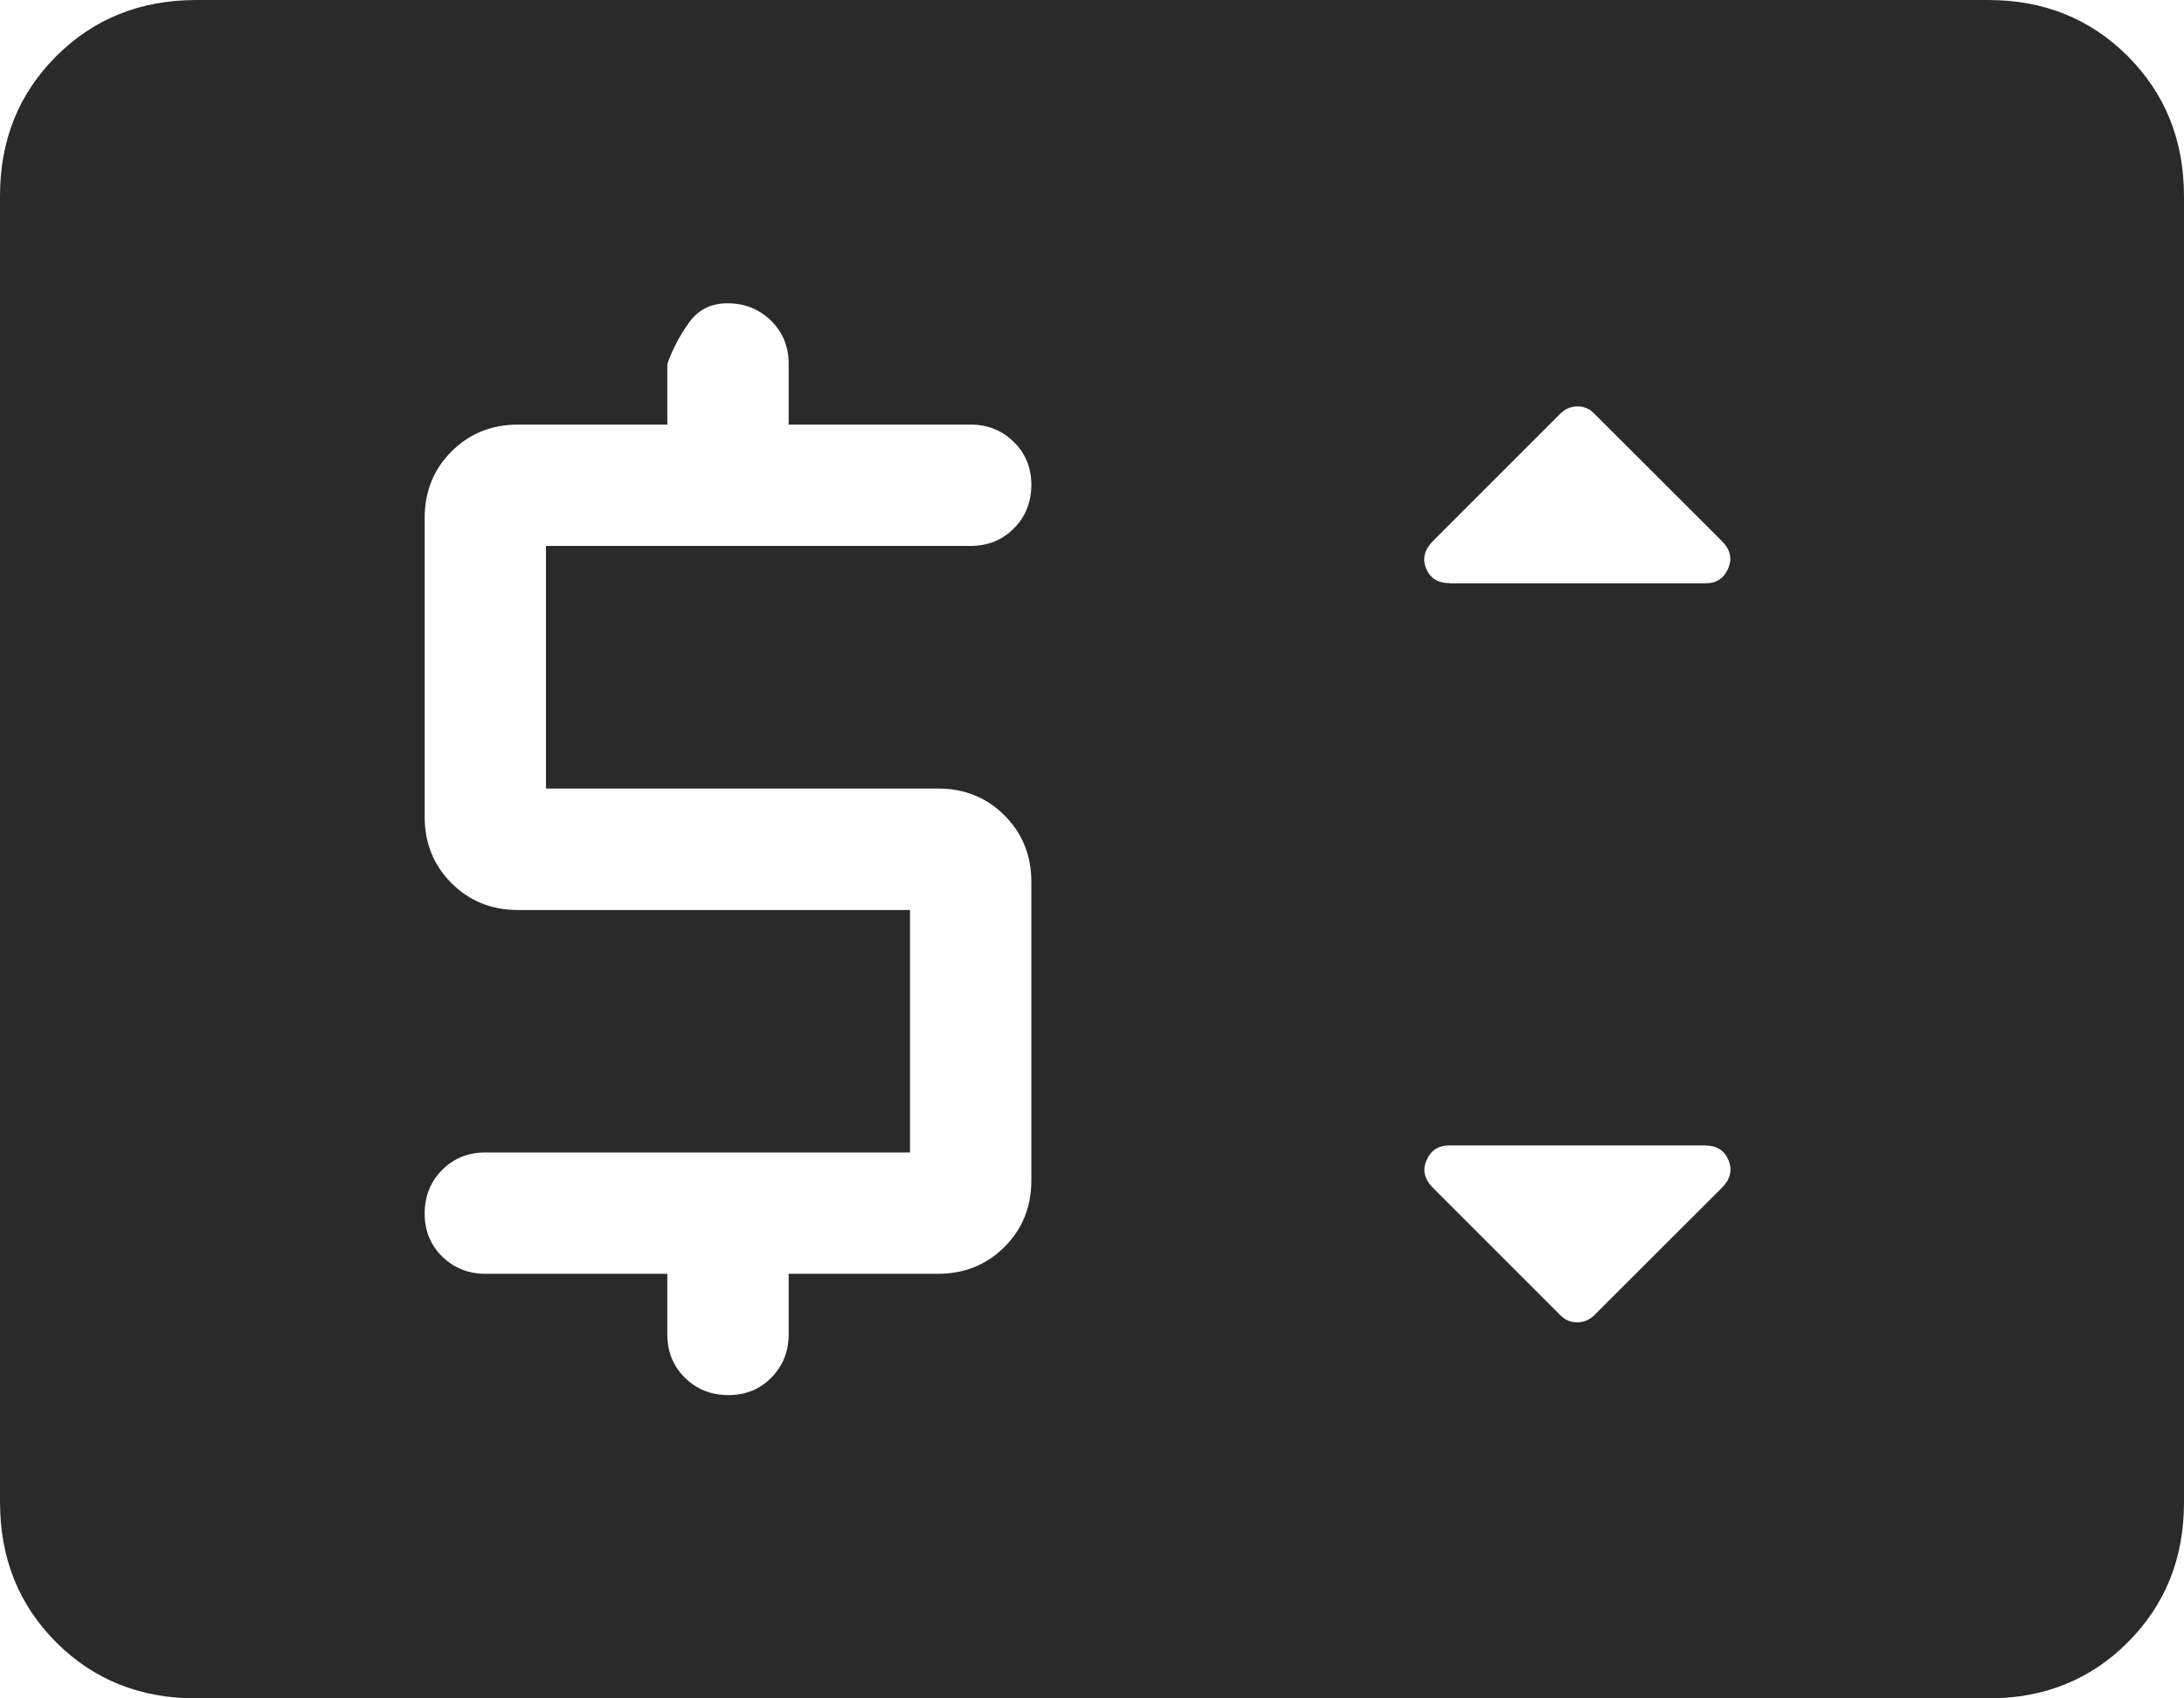 <svg width="27" height="21" viewBox="0 0 27 21" fill="none" xmlns="http://www.w3.org/2000/svg">
<path d="M2.424 21C1.733 21 1.157 20.769 0.695 20.307C0.233 19.845 0.001 19.268 0 18.576V2.424C0 1.733 0.232 1.157 0.695 0.695C1.157 0.233 1.734 0.001 2.422 0H24.578C25.267 0 25.843 0.232 26.305 0.695C26.767 1.157 26.999 1.734 27 2.424V18.578C27 19.267 26.768 19.844 26.305 20.307C25.843 20.77 25.267 21.001 24.578 21H2.424ZM11.25 14.25H6C5.787 14.25 5.609 14.322 5.466 14.466C5.323 14.61 5.251 14.789 5.25 15.002C5.249 15.214 5.321 15.393 5.466 15.536C5.611 15.678 5.789 15.75 6 15.75H8.25V16.5C8.25 16.713 8.322 16.891 8.466 17.034C8.61 17.177 8.789 17.249 9.002 17.25C9.214 17.251 9.393 17.179 9.536 17.034C9.678 16.889 9.75 16.711 9.75 16.5V15.75H11.595C11.923 15.75 12.197 15.639 12.418 15.418C12.639 15.197 12.75 14.924 12.75 14.597V10.903C12.75 10.576 12.639 10.303 12.418 10.082C12.197 9.861 11.924 9.75 11.597 9.75H6.75V6.75H12C12.213 6.75 12.391 6.678 12.534 6.534C12.677 6.39 12.749 6.212 12.75 5.998C12.751 5.785 12.679 5.607 12.534 5.465C12.389 5.322 12.211 5.25 12 5.25H9.75V4.5C9.75 4.287 9.678 4.109 9.533 3.966C9.386 3.822 9.207 3.75 8.992 3.75C8.79 3.75 8.631 3.83 8.517 3.99C8.402 4.151 8.313 4.321 8.25 4.5V5.25H6.405C6.077 5.25 5.803 5.361 5.582 5.582C5.361 5.803 5.25 6.077 5.25 6.405V10.098C5.25 10.425 5.361 10.699 5.582 10.92C5.803 11.141 6.077 11.252 6.404 11.252H11.25V14.25ZM19.706 16.266L21.287 14.687C21.392 14.581 21.419 14.467 21.369 14.346C21.319 14.225 21.223 14.164 21.081 14.163H17.913C17.781 14.163 17.689 14.224 17.636 14.346C17.582 14.466 17.609 14.579 17.715 14.687L19.294 16.266C19.351 16.322 19.418 16.35 19.497 16.35C19.576 16.35 19.645 16.322 19.706 16.266ZM17.921 7.212H21.087C21.22 7.212 21.312 7.152 21.364 7.03C21.418 6.91 21.392 6.796 21.287 6.69L19.706 5.111C19.649 5.053 19.582 5.025 19.503 5.025C19.424 5.025 19.355 5.053 19.296 5.109L17.715 6.69C17.609 6.796 17.581 6.91 17.631 7.03C17.681 7.151 17.777 7.21 17.919 7.21" fill="#2A2A2A"/>
</svg>
